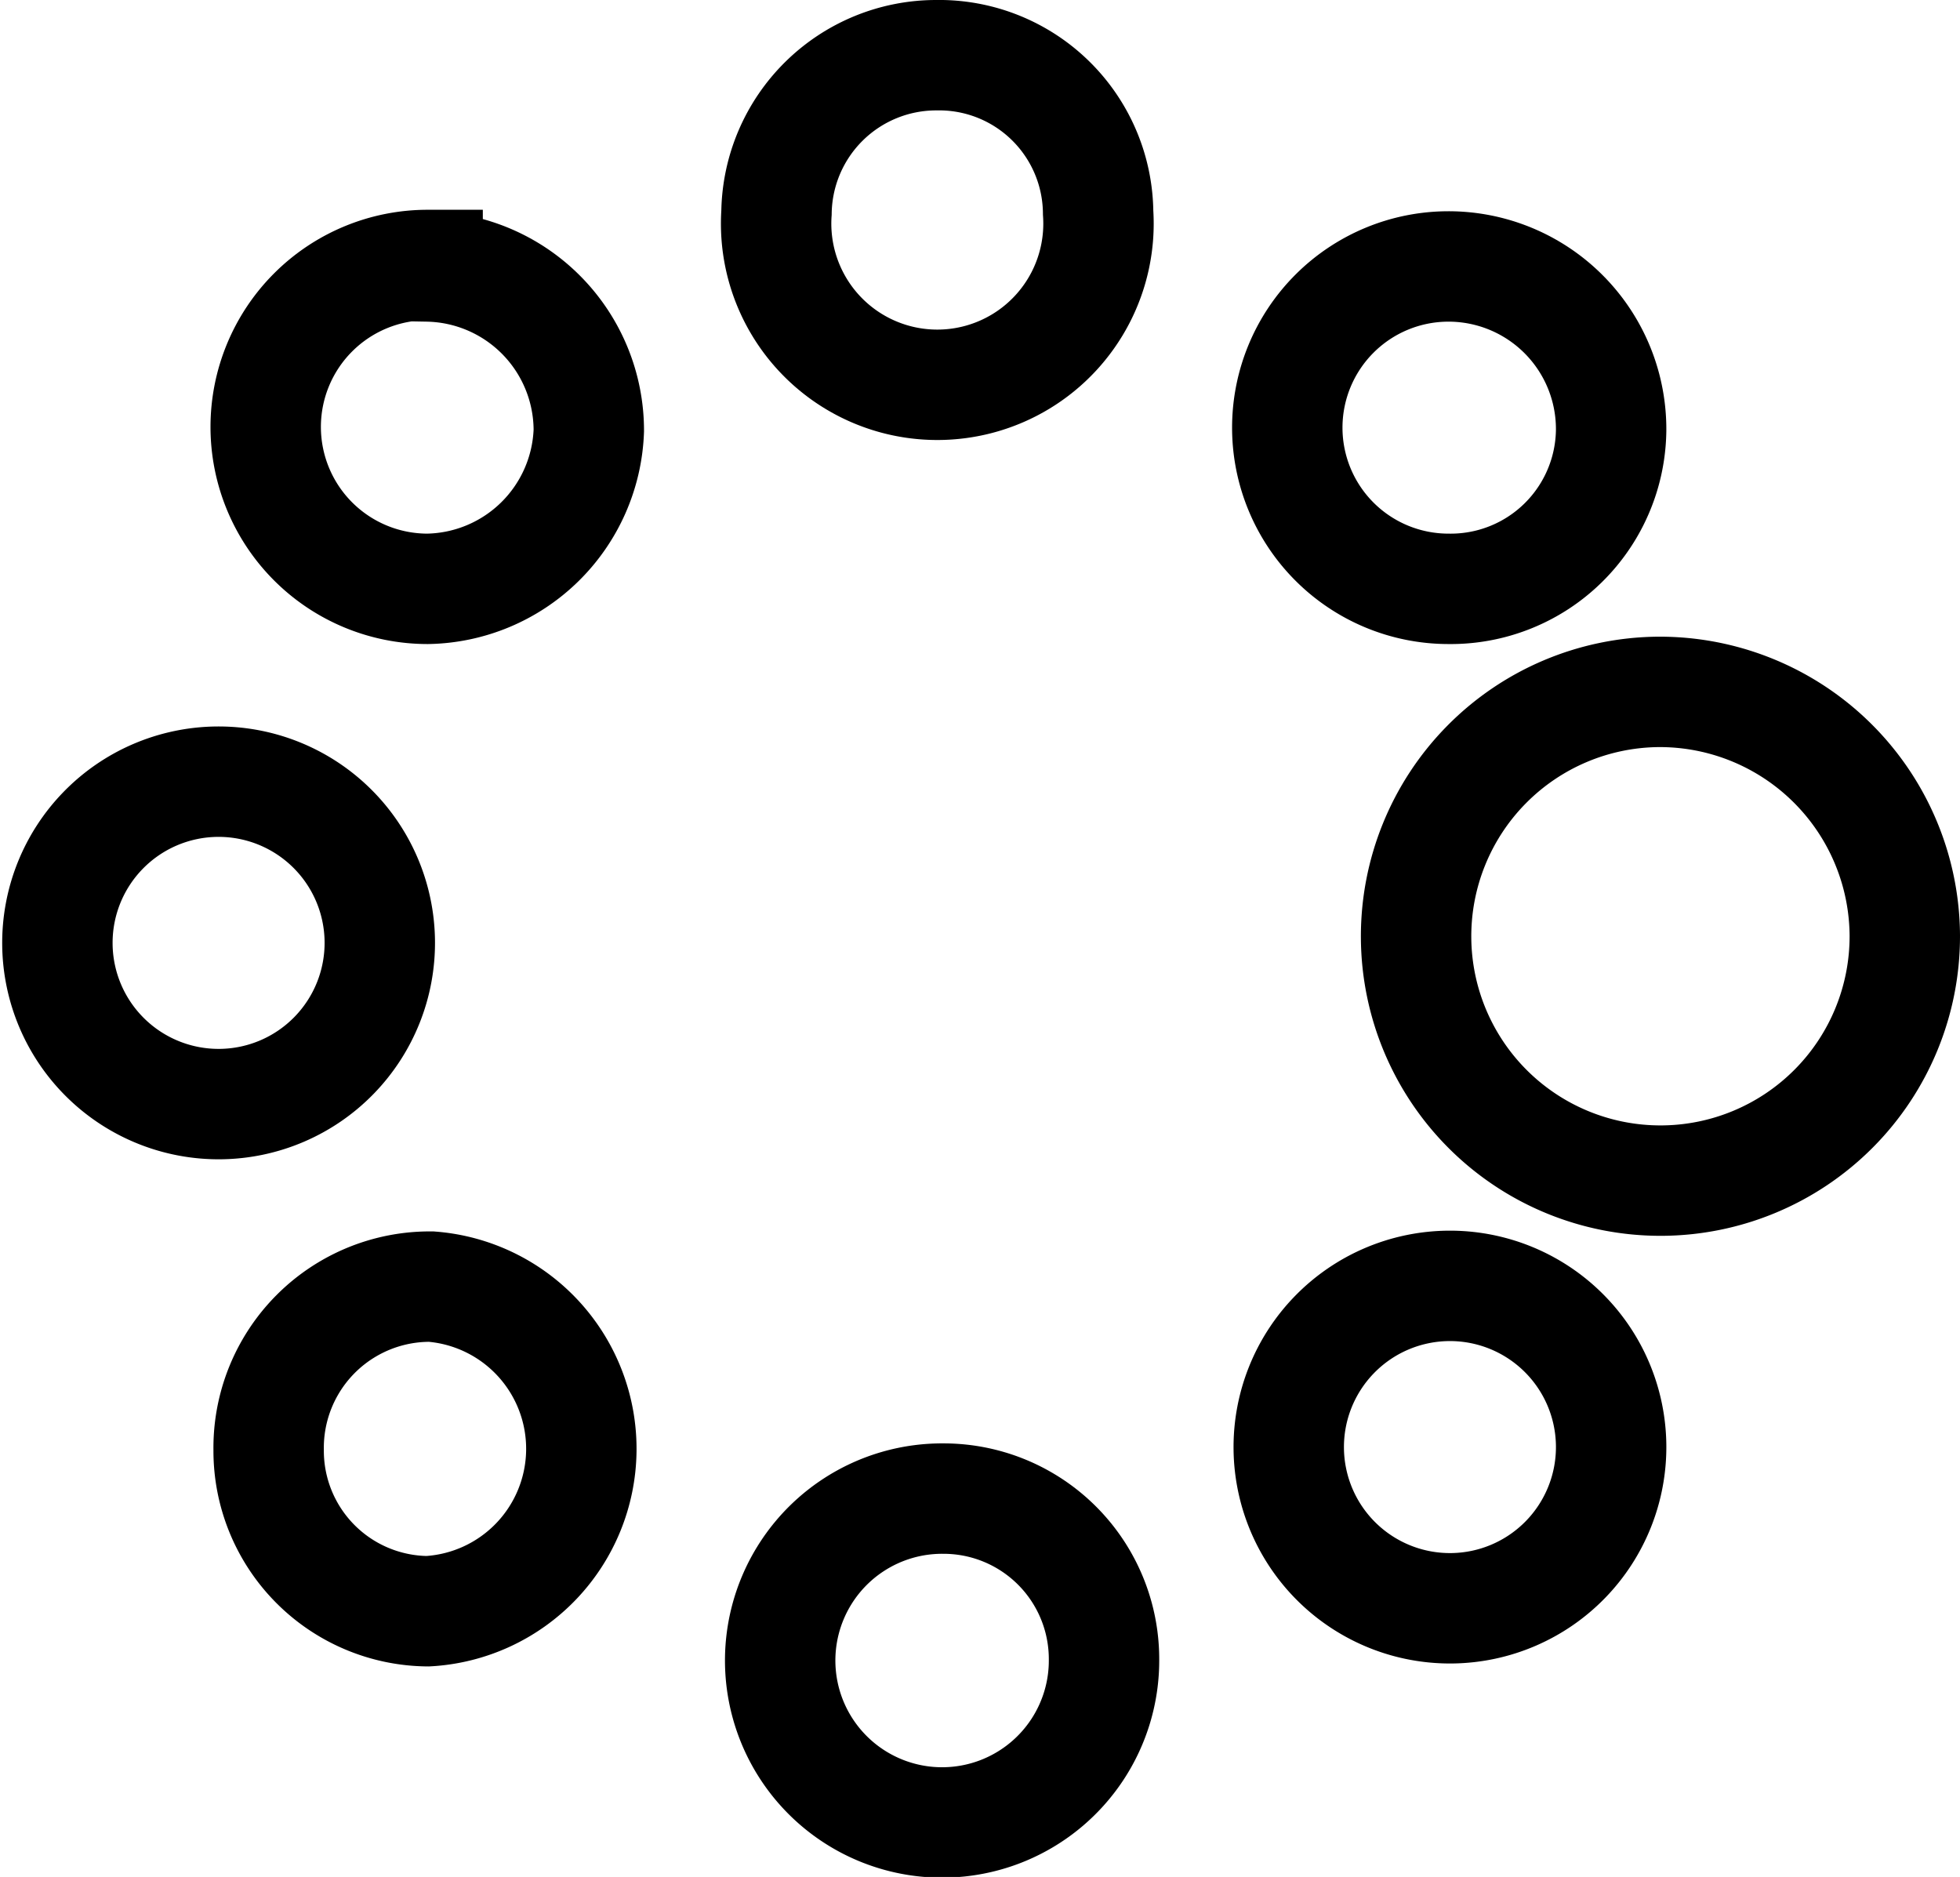 <svg xmlns="http://www.w3.org/2000/svg" viewBox="0 0 26.63 25.5"><defs><style>.cls-1{fill:none;stroke:#000;stroke-miterlimit:10;stroke-width:1.5px;}</style></defs><g id="Layer_2" data-name="Layer 2"><g id="Layer_1-2" data-name="Layer 1"><path class="cls-1" d="M25.88,12.71A3.32,3.32,0,1,1,22.53,9.4,3.33,3.33,0,0,1,25.88,12.71Z"/><path class="cls-1" d="M5.81,3.62A2.23,2.23,0,0,1,8,5.85,2.23,2.23,0,0,1,5.81,8a2.2,2.2,0,1,1,0-4.4Z"/><path class="cls-1" d="M19.68,8a2.19,2.19,0,1,1,0-4.38,2.21,2.21,0,0,1,2.21,2.23A2.18,2.18,0,0,1,19.68,8Z"/><path class="cls-1" d="M12.8,20.36A2.18,2.18,0,0,1,15,22.54a2.2,2.2,0,1,1-2.17-2.18Z"/><path class="cls-1" d="M3,15a2.19,2.19,0,1,1-.06-4.38A2.19,2.19,0,0,1,3,15Z"/><path class="cls-1" d="M3.65,19.7a2.19,2.19,0,0,1,2.21-2.22,2.21,2.21,0,0,1-.05,4.41A2.18,2.18,0,0,1,3.65,19.7Z"/><path class="cls-1" d="M19.73,21.85a2.19,2.19,0,1,1-.06-4.38,2.19,2.19,0,1,1,.06,4.38Z"/><path class="cls-1" d="M12.72.75a2.16,2.16,0,0,1,2.2,2.14,2.19,2.19,0,1,1-4.37,0A2.17,2.17,0,0,1,12.72.75Z"/></g></g></svg>